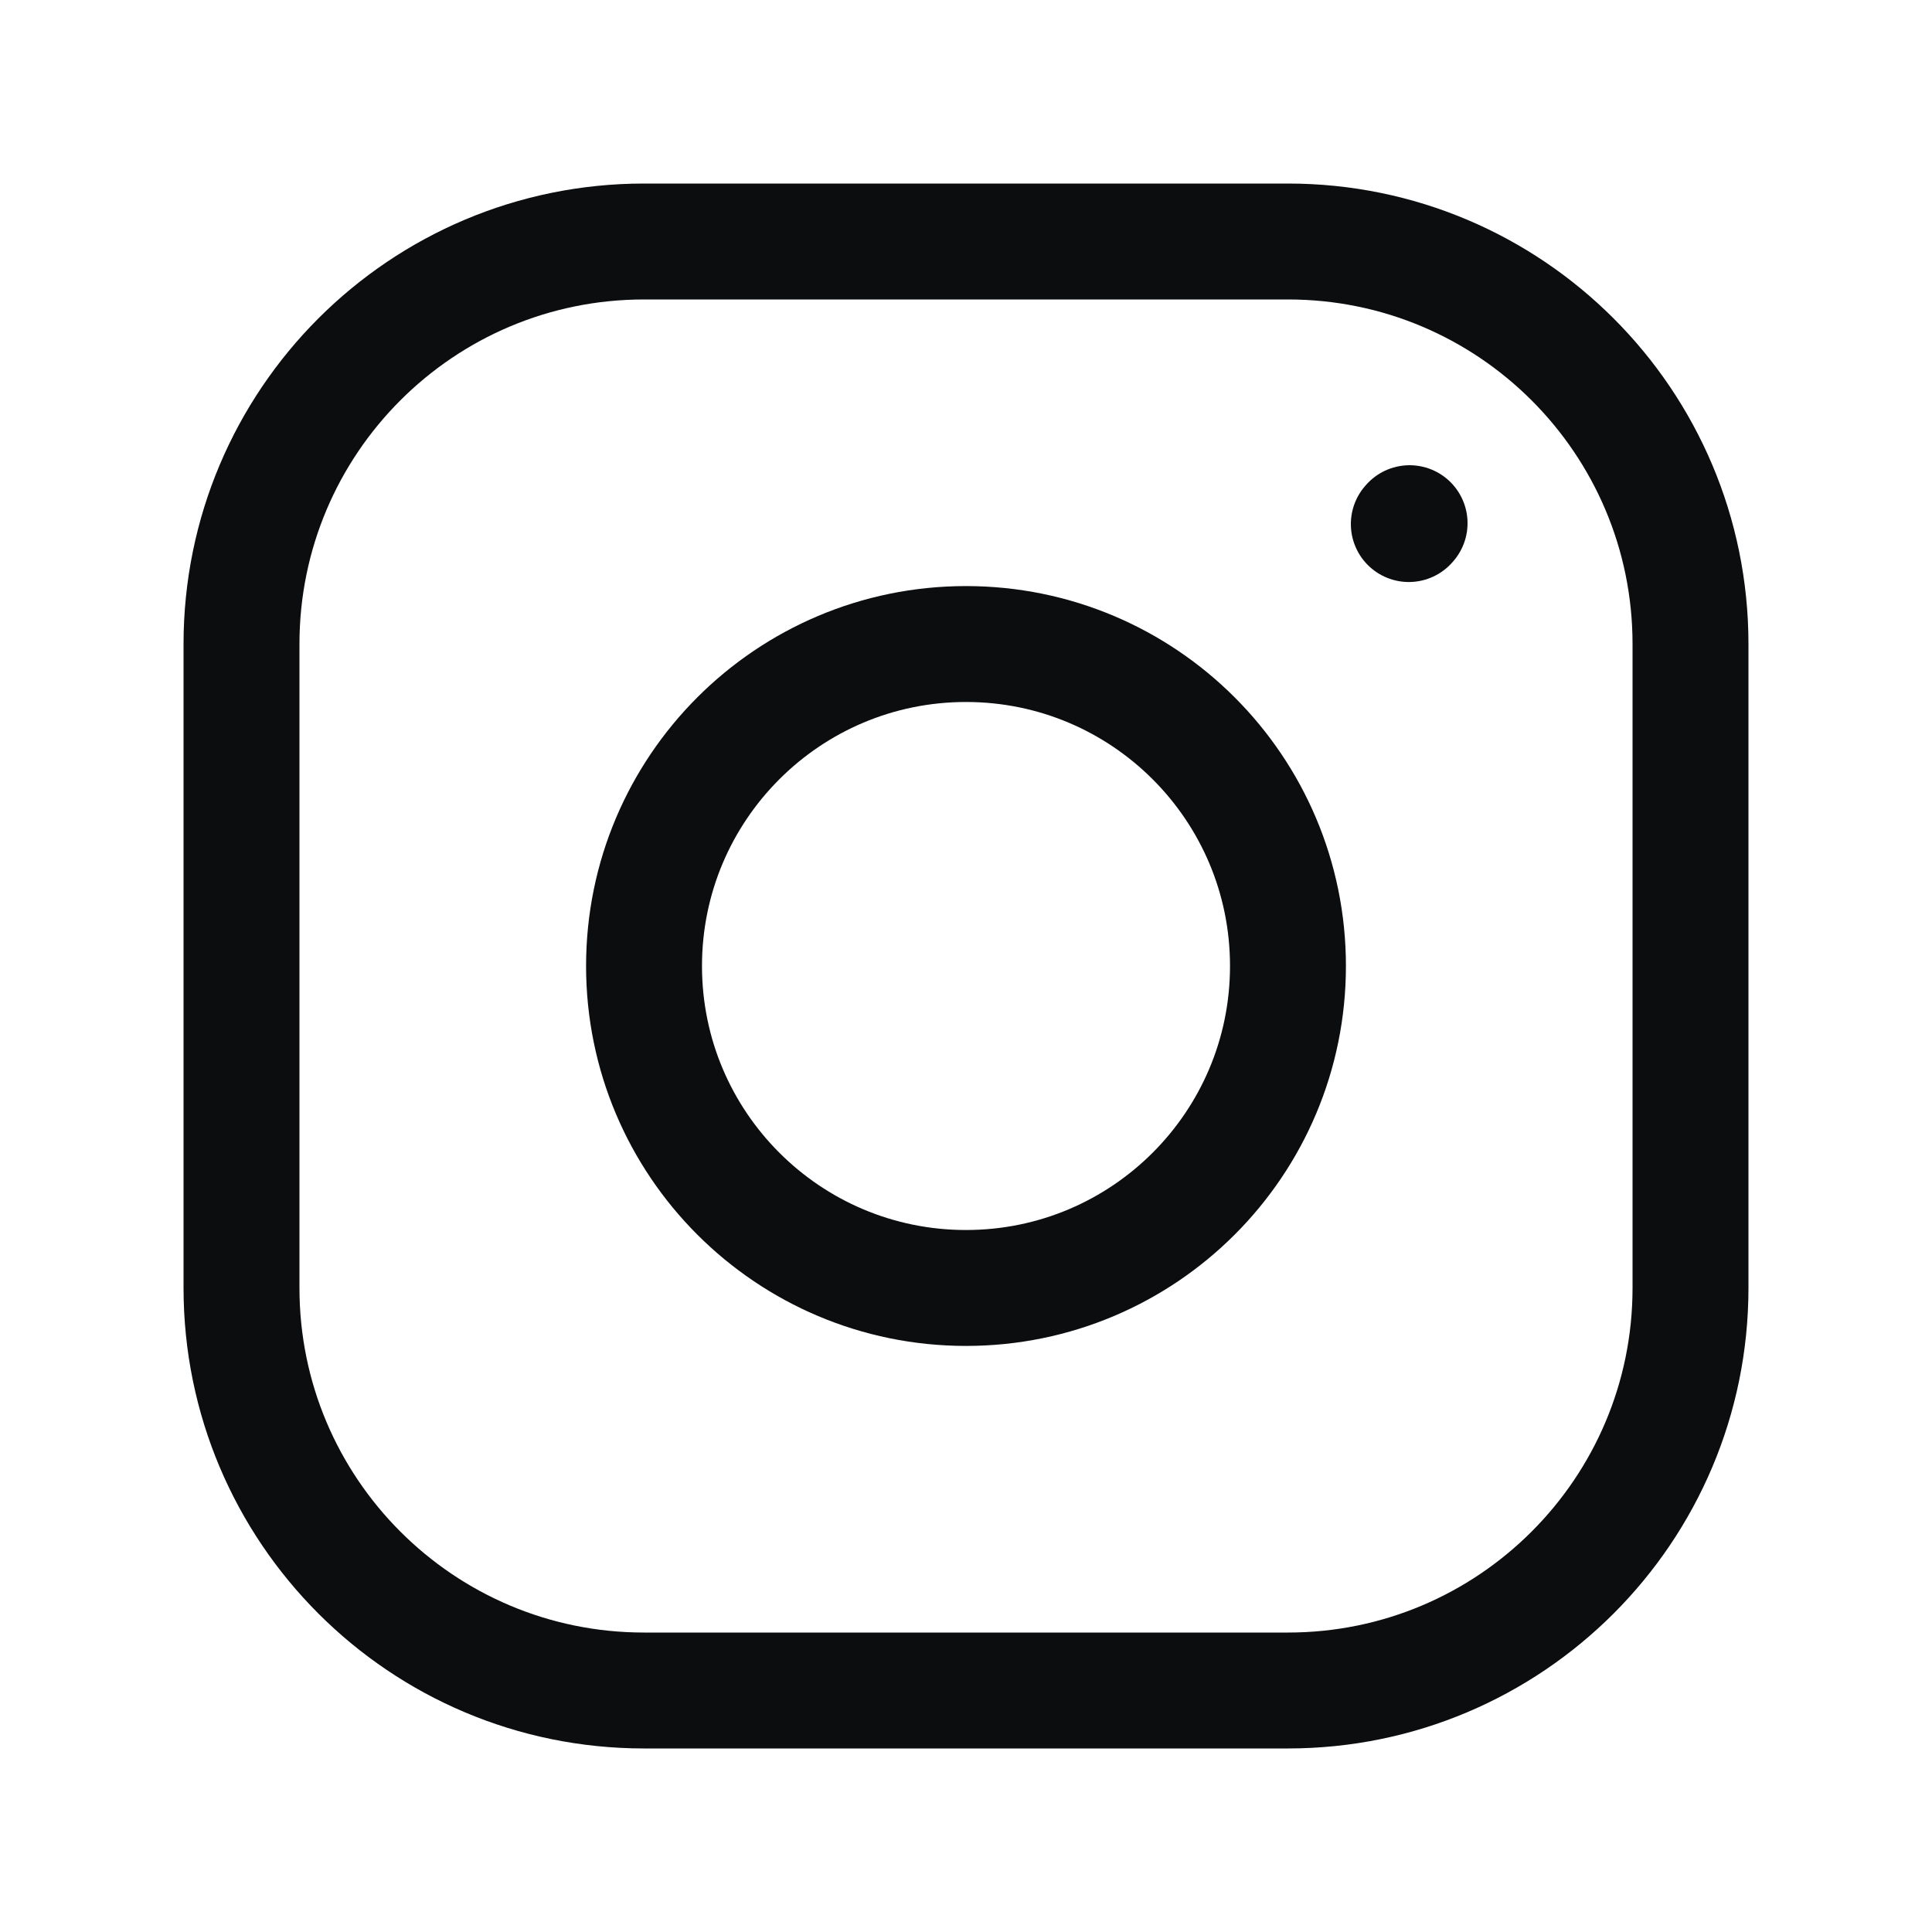 <svg width="20" height="20" viewBox="0 0 20 20" fill="none" xmlns="http://www.w3.org/2000/svg">
<path d="M10 13.333C11.841 13.333 13.333 11.841 13.333 10C13.333 8.159 11.841 6.667 10 6.667C8.159 6.667 6.667 8.159 6.667 10C6.667 11.841 8.159 13.333 10 13.333Z" stroke="#0C0D0F" stroke-width="1.2" stroke-linecap="round" stroke-linejoin="round"/>
<path d="M2.5 13.333V6.667C2.5 4.365 4.365 2.5 6.667 2.5H13.333C15.634 2.5 17.5 4.365 17.5 6.667V13.333C17.5 15.634 15.634 17.5 13.333 17.5H6.667C4.365 17.5 2.5 15.634 2.5 13.333Z" stroke="#0C0D0F" stroke-width="1.2"/>
<path d="M14.584 5.425L14.592 5.416" stroke="#0C0D0F" stroke-width="1.2" stroke-linecap="round" stroke-linejoin="round"/>
</svg>

